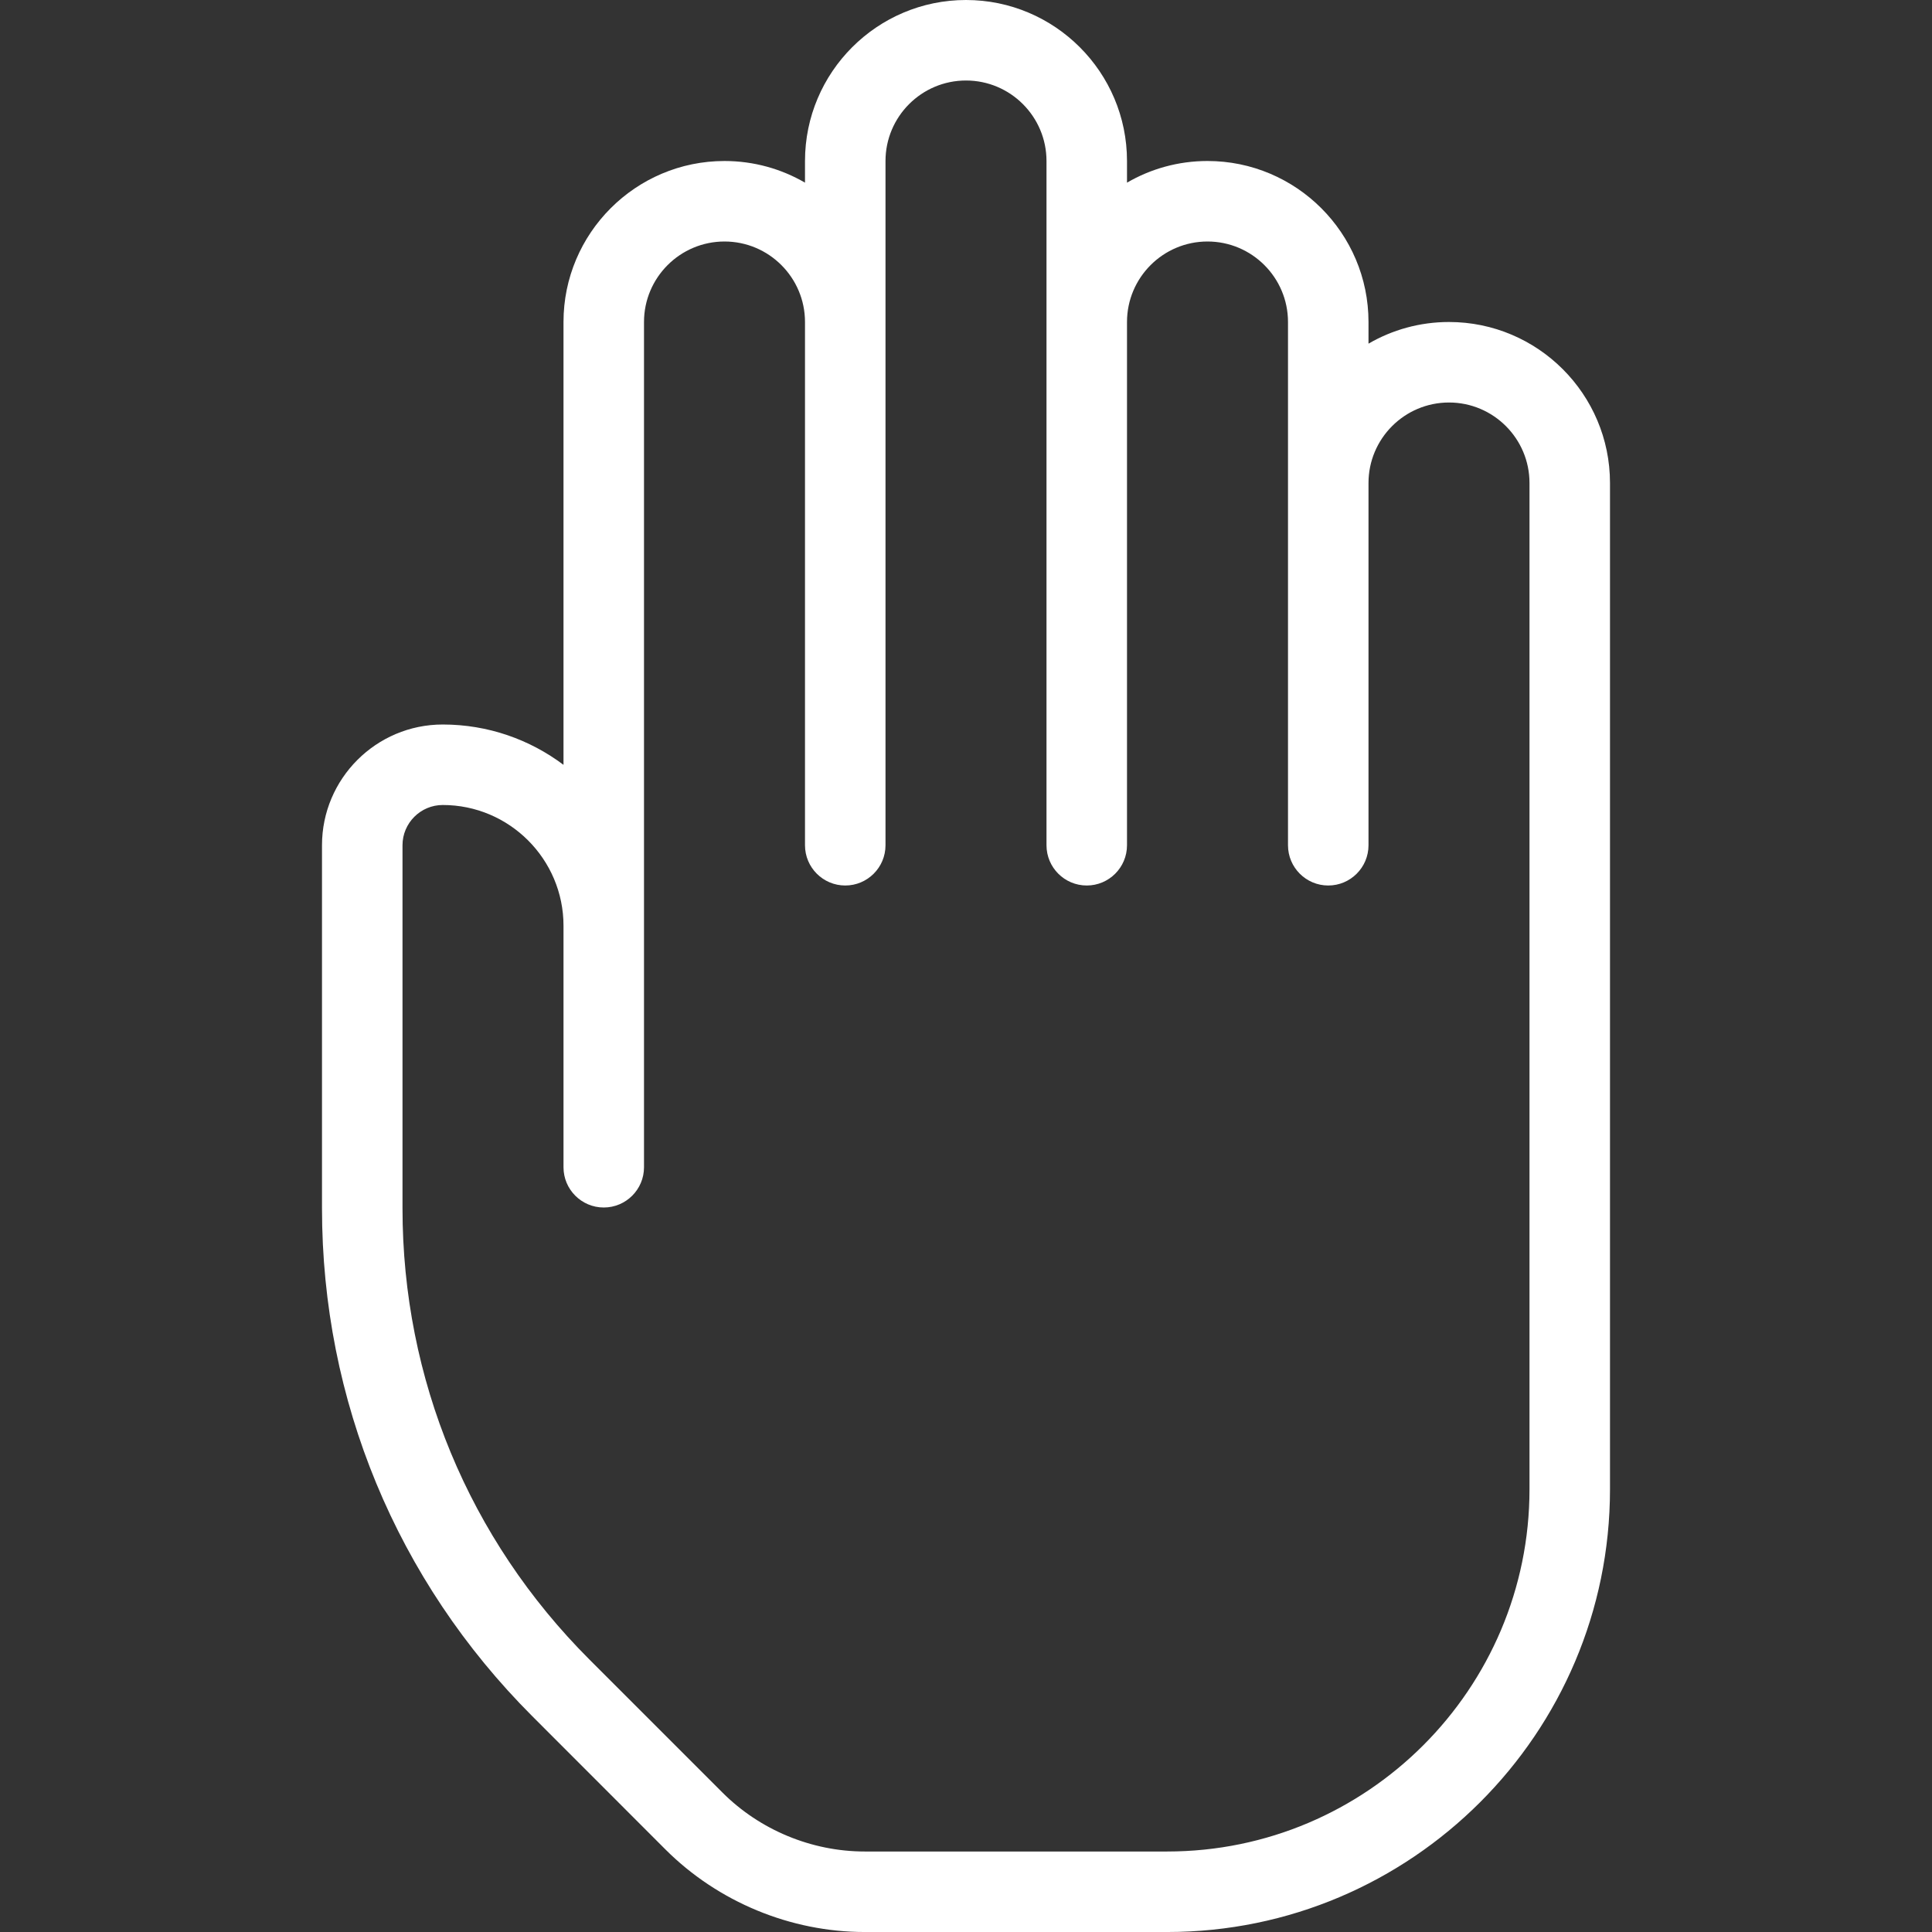 <?xml version="1.0" encoding="iso-8859-1"?>
<!-- Generator: Adobe Illustrator 19.0.0, SVG Export Plug-In . SVG Version: 6.00 Build 0)  -->
<svg xmlns="http://www.w3.org/2000/svg" xmlns:xlink="http://www.w3.org/1999/xlink" version="1.1" id="Capa_1" x="0px" y="0px" viewBox="0 0 512 512" style="enable-background:new 0 0 512 512;" xml:space="preserve" width="512px" height="512px">
<rect x="0" y="0" width="512" height="512" fill="#333333" stroke="none"/>
<g>
	<g>
		<path d="M384,85.333c-7.765,0-15.061,2.091-21.333,5.739v-5.739c0-23.531-19.136-42.667-42.667-42.667    c-7.765,0-15.061,2.091-21.333,5.739v-5.739C298.667,19.136,279.531,0,256,0s-42.667,19.136-42.667,42.667v5.739    c-6.272-3.648-13.568-5.739-21.333-5.739c-23.531,0-42.667,19.136-42.667,42.667v117.355c-8.917-6.699-19.989-10.688-32-10.688    c-17.643,0-32,14.357-32,32v96.235c0,50.837,19.797,98.645,55.744,134.592l35.285,35.307c13.909,13.888,33.131,21.867,52.8,21.867    h80.171c64.683,0,117.333-52.629,117.333-117.333V128C426.667,104.469,407.531,85.333,384,85.333z M405.333,394.667    c0,52.928-43.072,96-96,96h-80.171c-14.037,0-27.797-5.696-37.717-15.637l-35.285-35.285    c-31.915-31.936-49.493-74.368-49.493-119.509V224c0-5.888,4.8-10.667,10.667-10.667c17.643,0,32,14.357,32,32v64    c0,5.888,4.779,10.667,10.667,10.667s10.667-4.779,10.667-10.667v-224C170.667,73.579,180.224,64,192,64    s21.333,9.579,21.333,21.333V224c0,5.888,4.779,10.667,10.667,10.667s10.667-4.779,10.667-10.667V42.667    c0-11.755,9.557-21.333,21.333-21.333s21.333,9.579,21.333,21.333V224c0,5.888,4.779,10.667,10.667,10.667    s10.667-4.779,10.667-10.667V85.333C298.667,73.579,308.224,64,320,64s21.333,9.579,21.333,21.333V224    c0,5.888,4.779,10.667,10.667,10.667c5.888,0,10.667-4.779,10.667-10.667v-96c0-11.755,9.557-21.333,21.333-21.333    s21.333,9.579,21.333,21.333V394.667z" fill="#FFFFFF"/>
	</g>
</g>
<g>
</g>
<g>
</g>
<g>
</g>
<g>
</g>
<g>
</g>
<g>
</g>
<g>
</g>
<g>
</g>
<g>
</g>
<g>
</g>
<g>
</g>
<g>
</g>
<g>
</g>
<g>
</g>
<g>
</g>
</svg>

